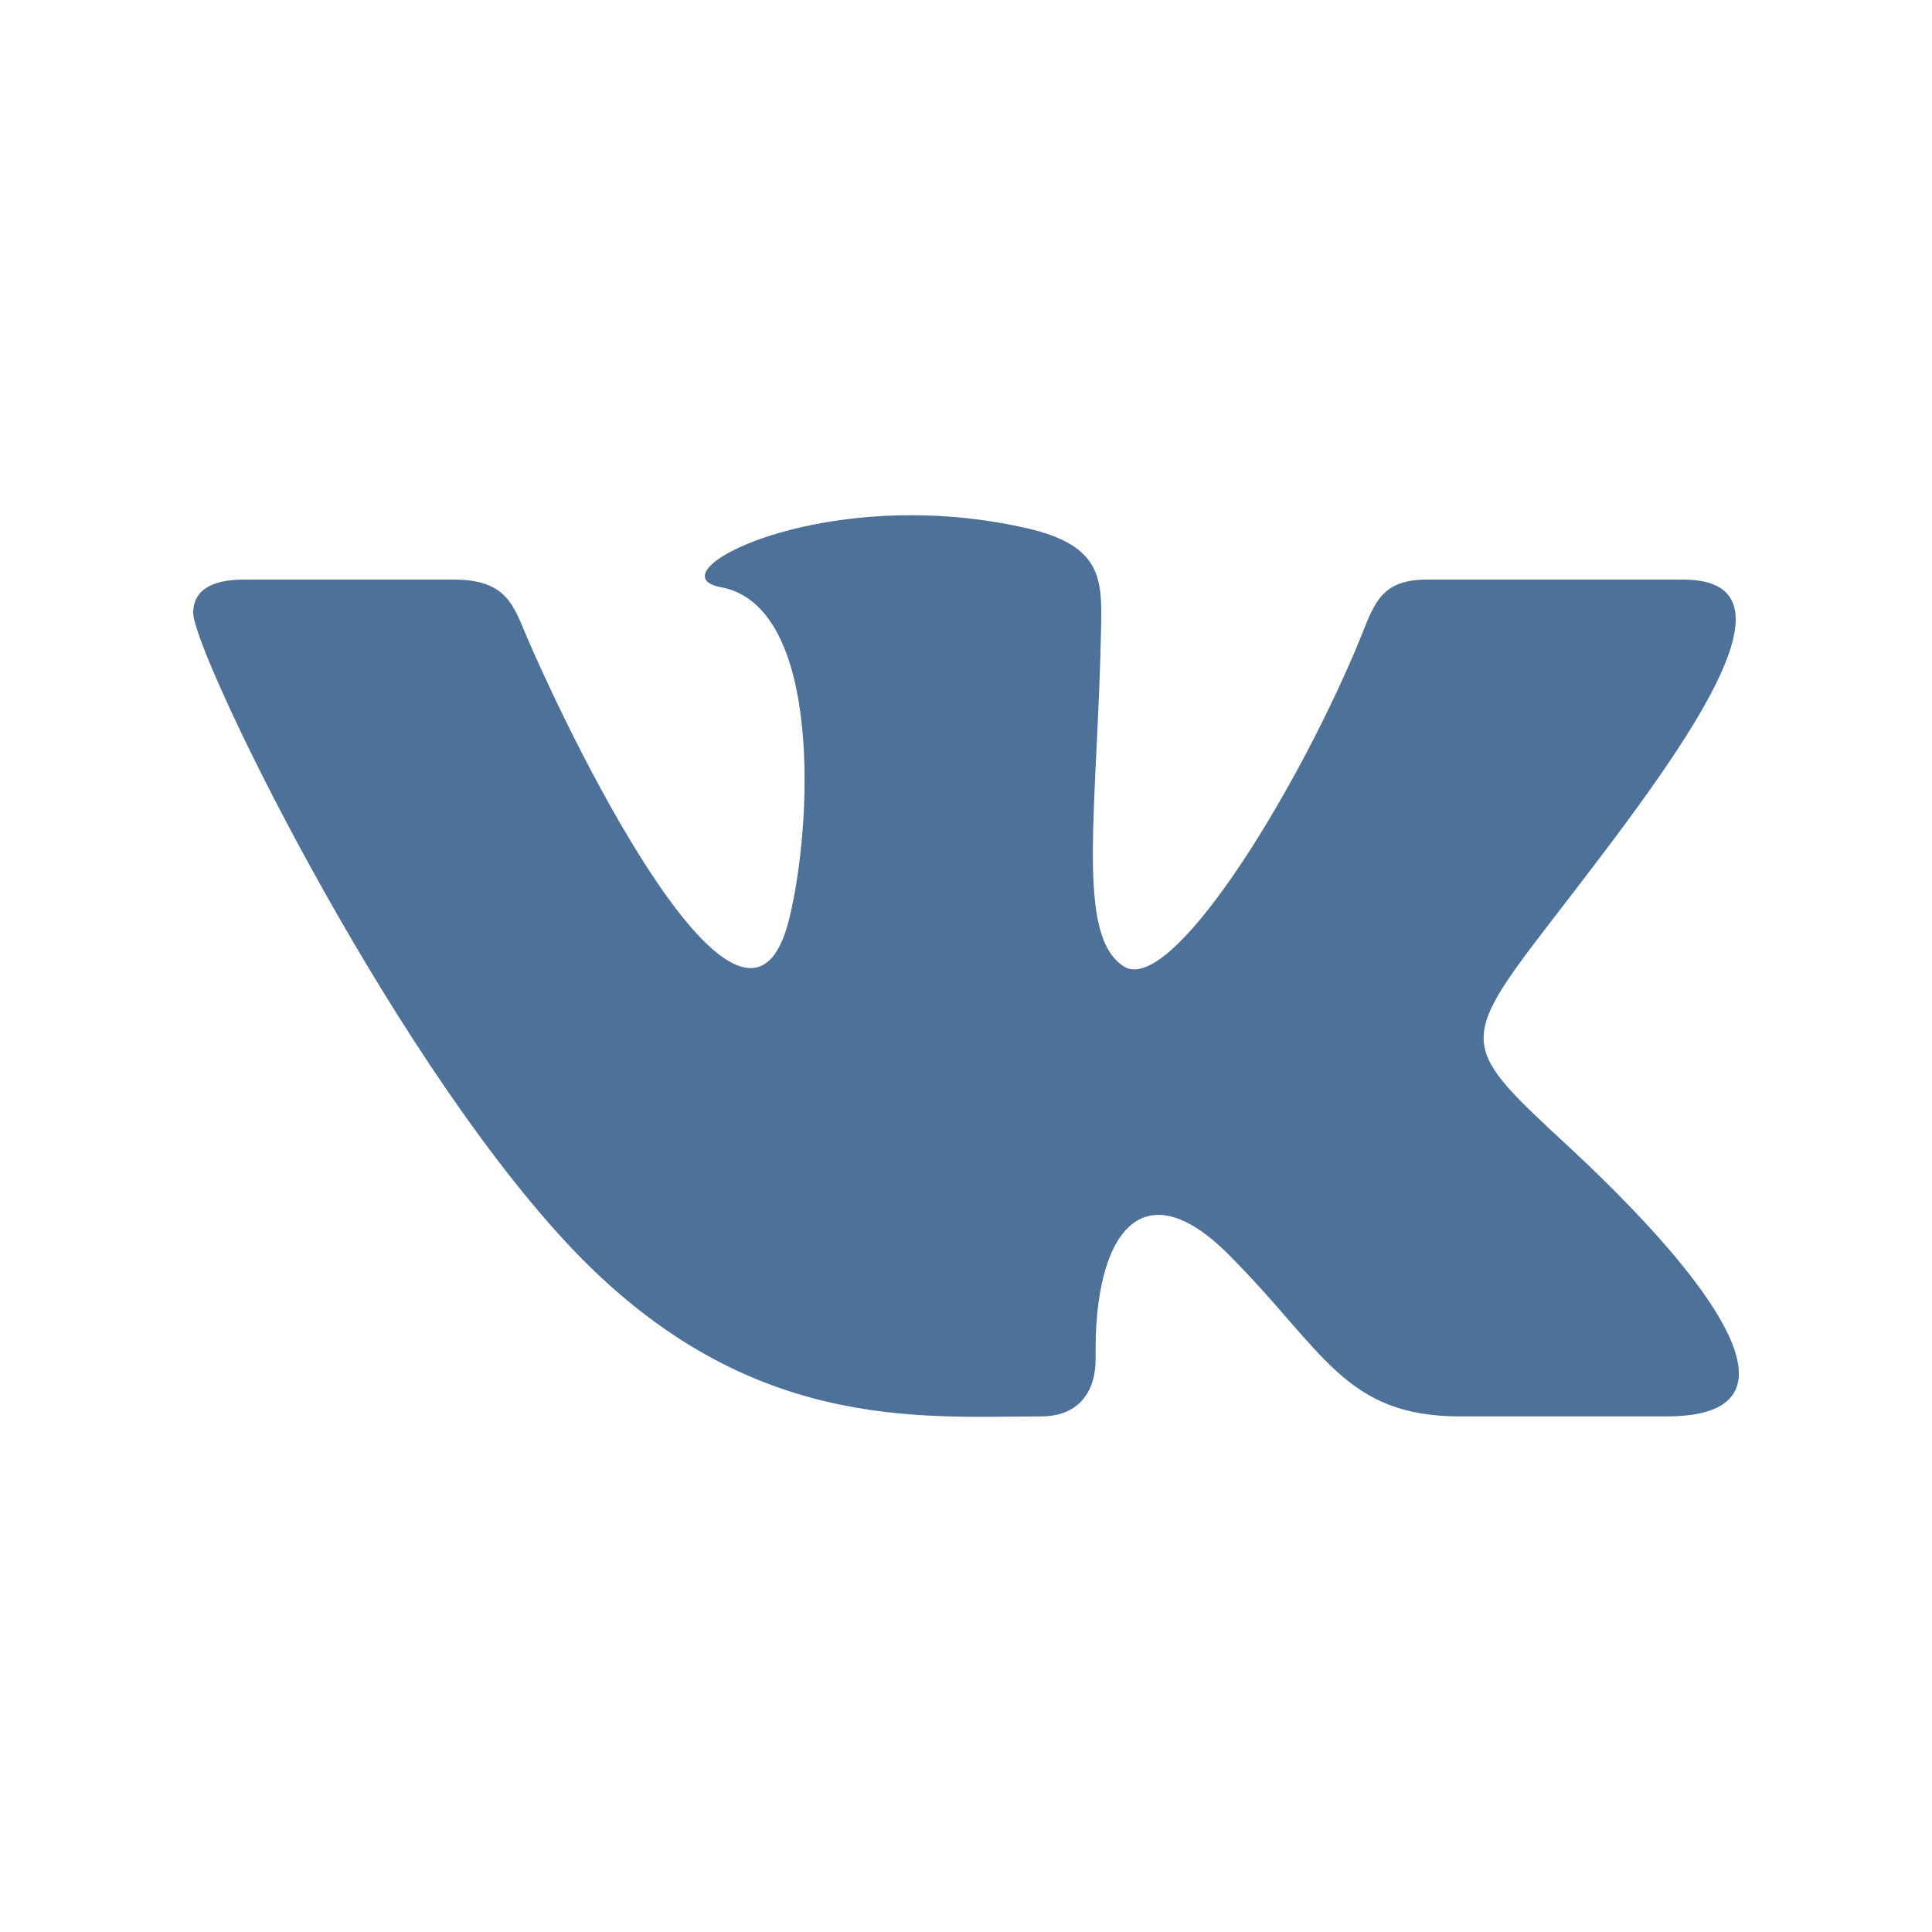 <svg width="30" height="30" viewBox="0 0 30 30" fill="none" xmlns="http://www.w3.org/2000/svg">
<path d="M16.162 21.994C16.771 21.994 17.02 21.588 17.013 21.079C16.982 19.162 17.727 18.13 19.072 19.475C20.56 20.963 20.868 21.994 22.675 21.994H25.875C26.683 21.994 27.001 21.734 27.001 21.326C27.001 20.463 25.58 18.94 24.376 17.822C22.69 16.257 22.611 16.22 24.063 14.336C25.864 11.997 28.22 9 26.136 9H22.155C21.383 9 21.327 9.435 21.052 10.083C20.057 12.43 18.166 15.47 17.448 15.005C16.697 14.52 17.041 12.599 17.098 9.744C17.113 8.99 17.109 8.473 15.957 8.205C15.328 8.06 14.716 8 14.148 8C11.875 8 10.307 8.953 11.198 9.119C12.769 9.412 12.618 12.811 12.252 14.279C11.614 16.835 9.216 12.255 8.217 9.974C7.976 9.426 7.902 9 7.042 9H3.787C3.295 9 3 9.16 3 9.516C3 10.118 5.96 16.236 8.786 19.286C11.542 22.261 14.266 21.994 16.162 21.994Z" fill="#4D7198"/>
</svg>
